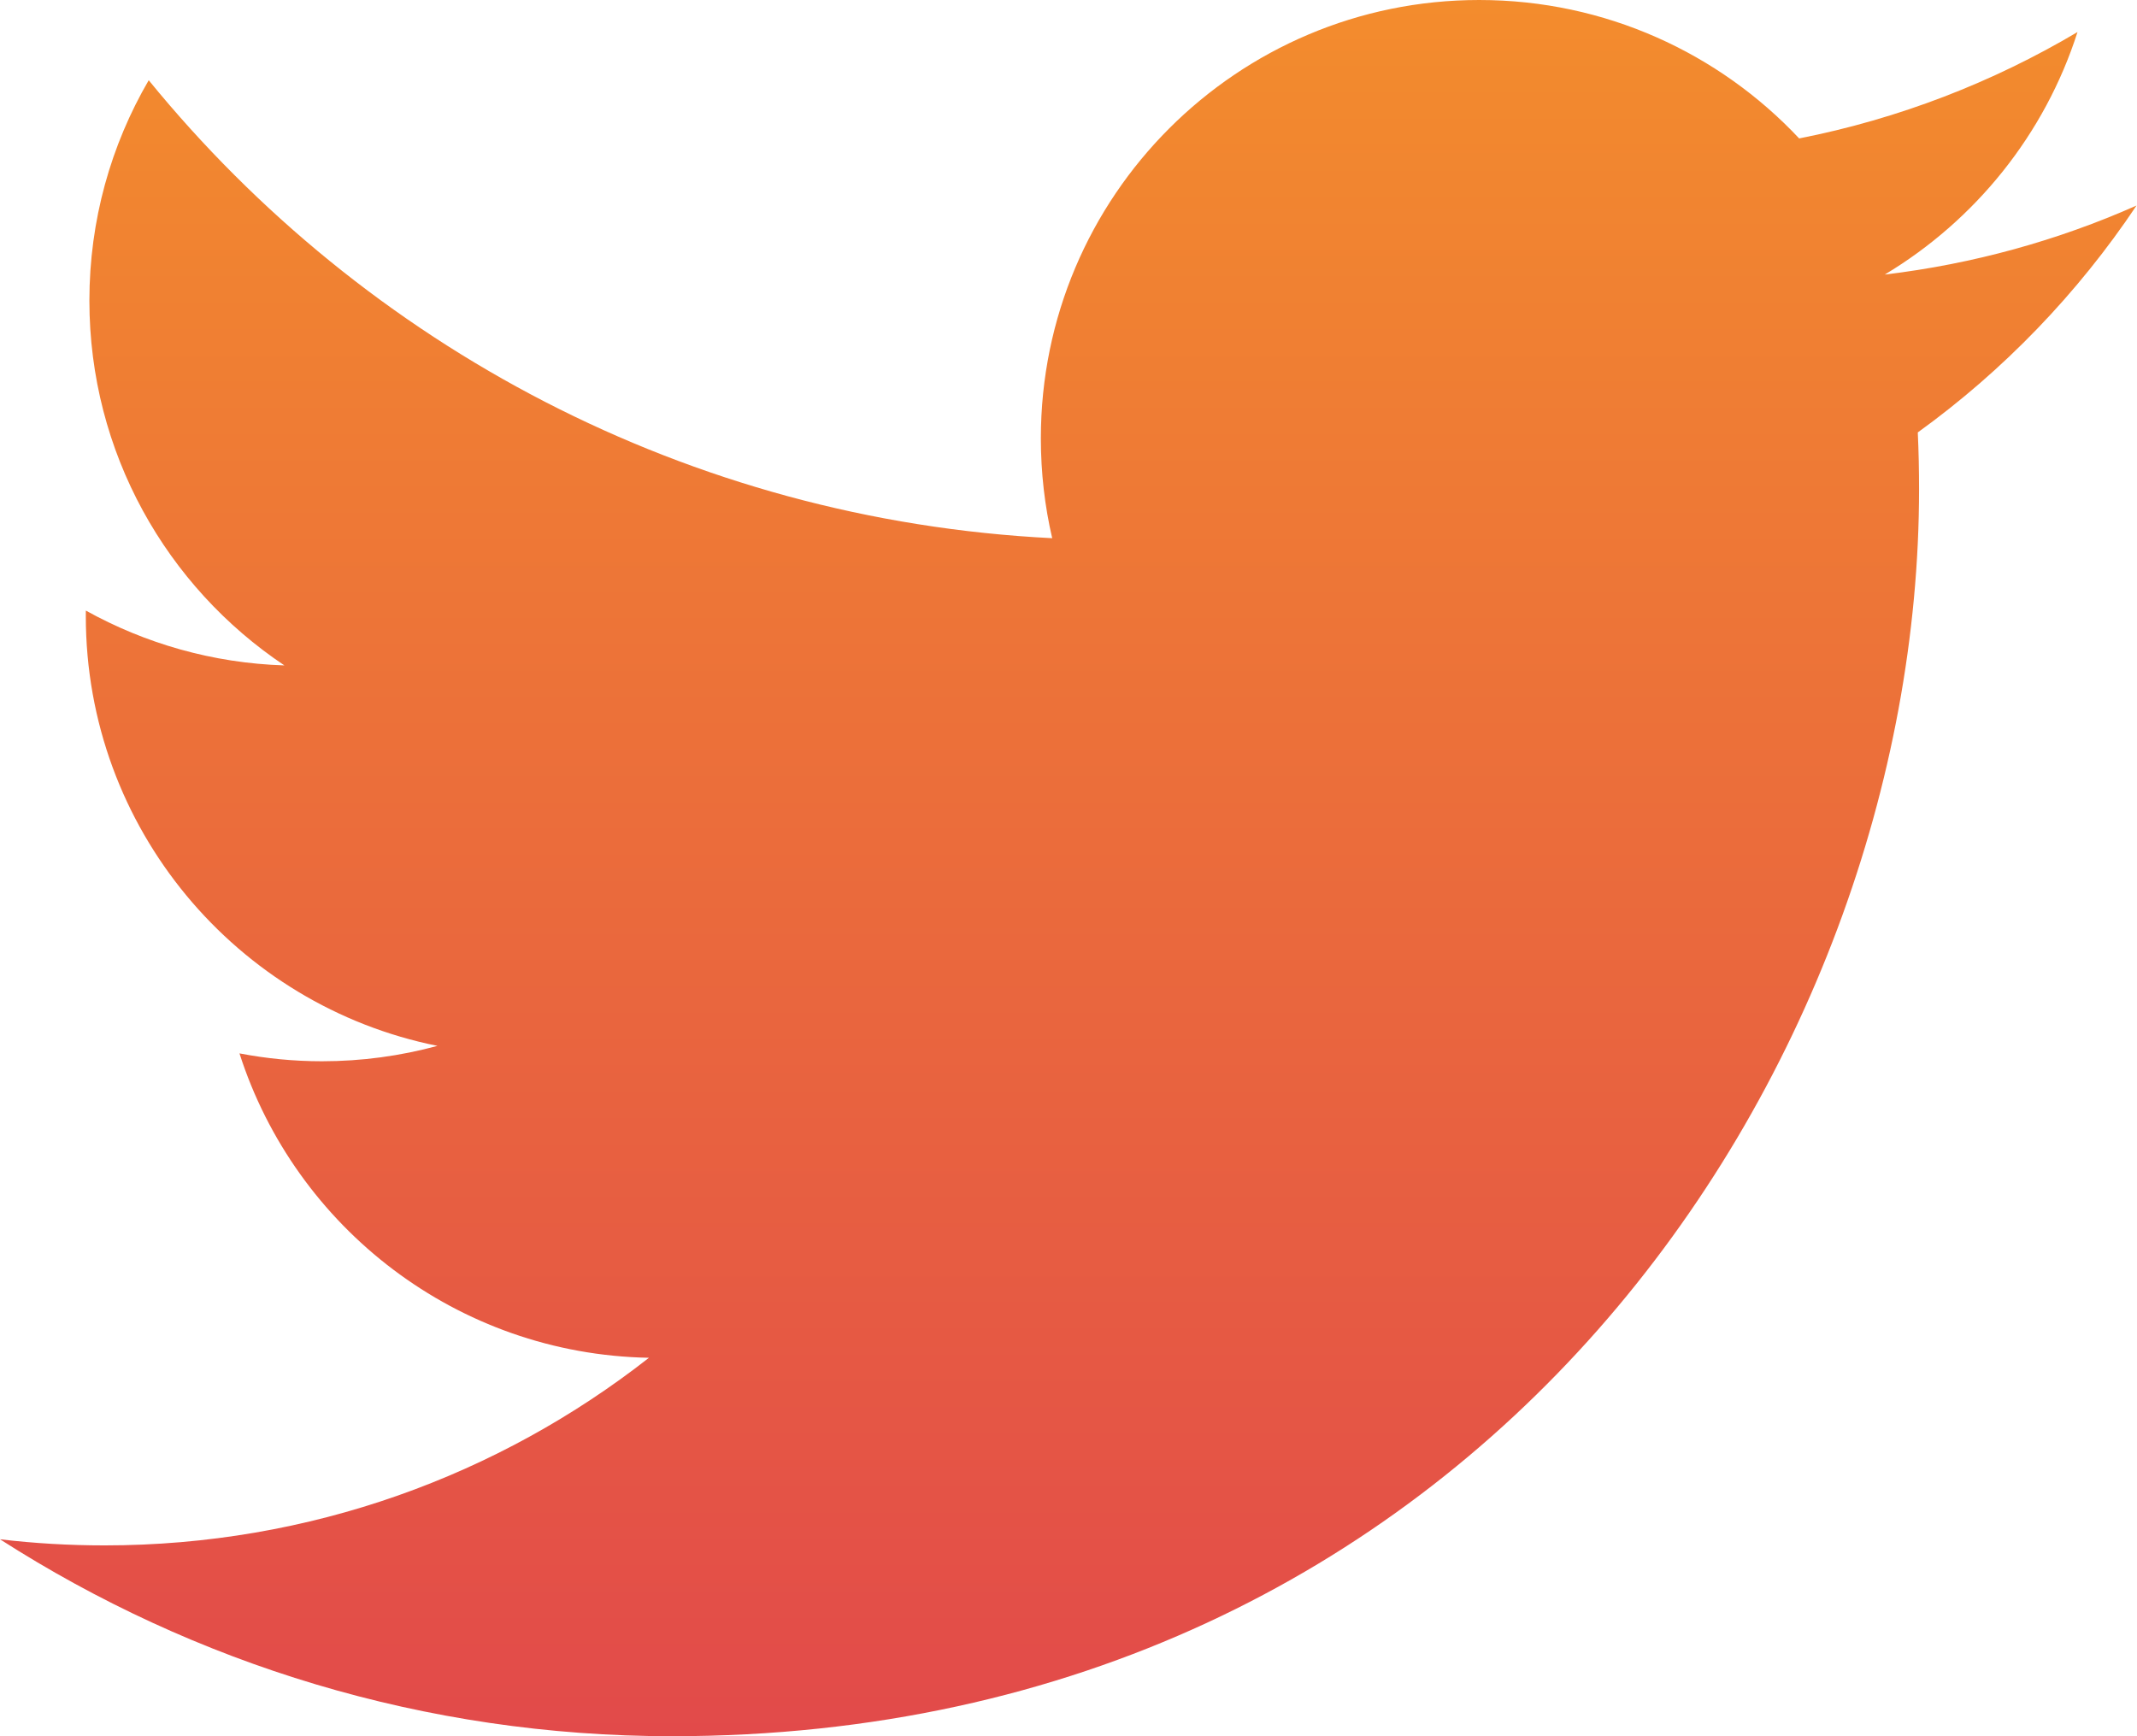 <svg width="64" height="52" viewBox="0 0 64 52" fill="none" xmlns="http://www.w3.org/2000/svg">
<path d="M63.986 6.156C61.632 7.2 59.102 7.905 56.446 8.223C59.157 6.598 61.238 4.025 62.218 0.96C59.682 2.464 56.872 3.557 53.882 4.146C51.487 1.594 48.076 0 44.3 0C37.05 0 31.172 5.878 31.172 13.127C31.172 14.156 31.288 15.158 31.512 16.119C20.602 15.571 10.929 10.345 4.454 2.403C3.324 4.342 2.677 6.597 2.677 9.003C2.677 13.557 4.995 17.575 8.517 19.929C6.365 19.861 4.341 19.27 2.571 18.287C2.57 18.342 2.57 18.397 2.57 18.452C2.57 24.813 7.095 30.119 13.101 31.324C11.999 31.624 10.839 31.785 9.642 31.785C8.796 31.785 7.973 31.703 7.172 31.549C8.843 36.765 13.691 40.56 19.435 40.666C14.942 44.187 9.282 46.285 3.132 46.285C2.072 46.285 1.027 46.224 0 46.102C5.809 49.827 12.71 52 20.123 52C44.269 52 57.473 31.997 57.473 14.649C57.473 14.08 57.461 13.514 57.435 12.951C60 11.1 62.226 8.788 63.986 6.156Z" fill="url(#paint0_linear)"/>
<defs>
<linearGradient id="paint0_linear" x1="31.993" y1="0" x2="31.993" y2="52" gradientUnits="userSpaceOnUse">
<stop stop-color="#F38C2D"/>
<stop offset="1" stop-color="#E24A4A"/>
</linearGradient>
</defs>
</svg>

